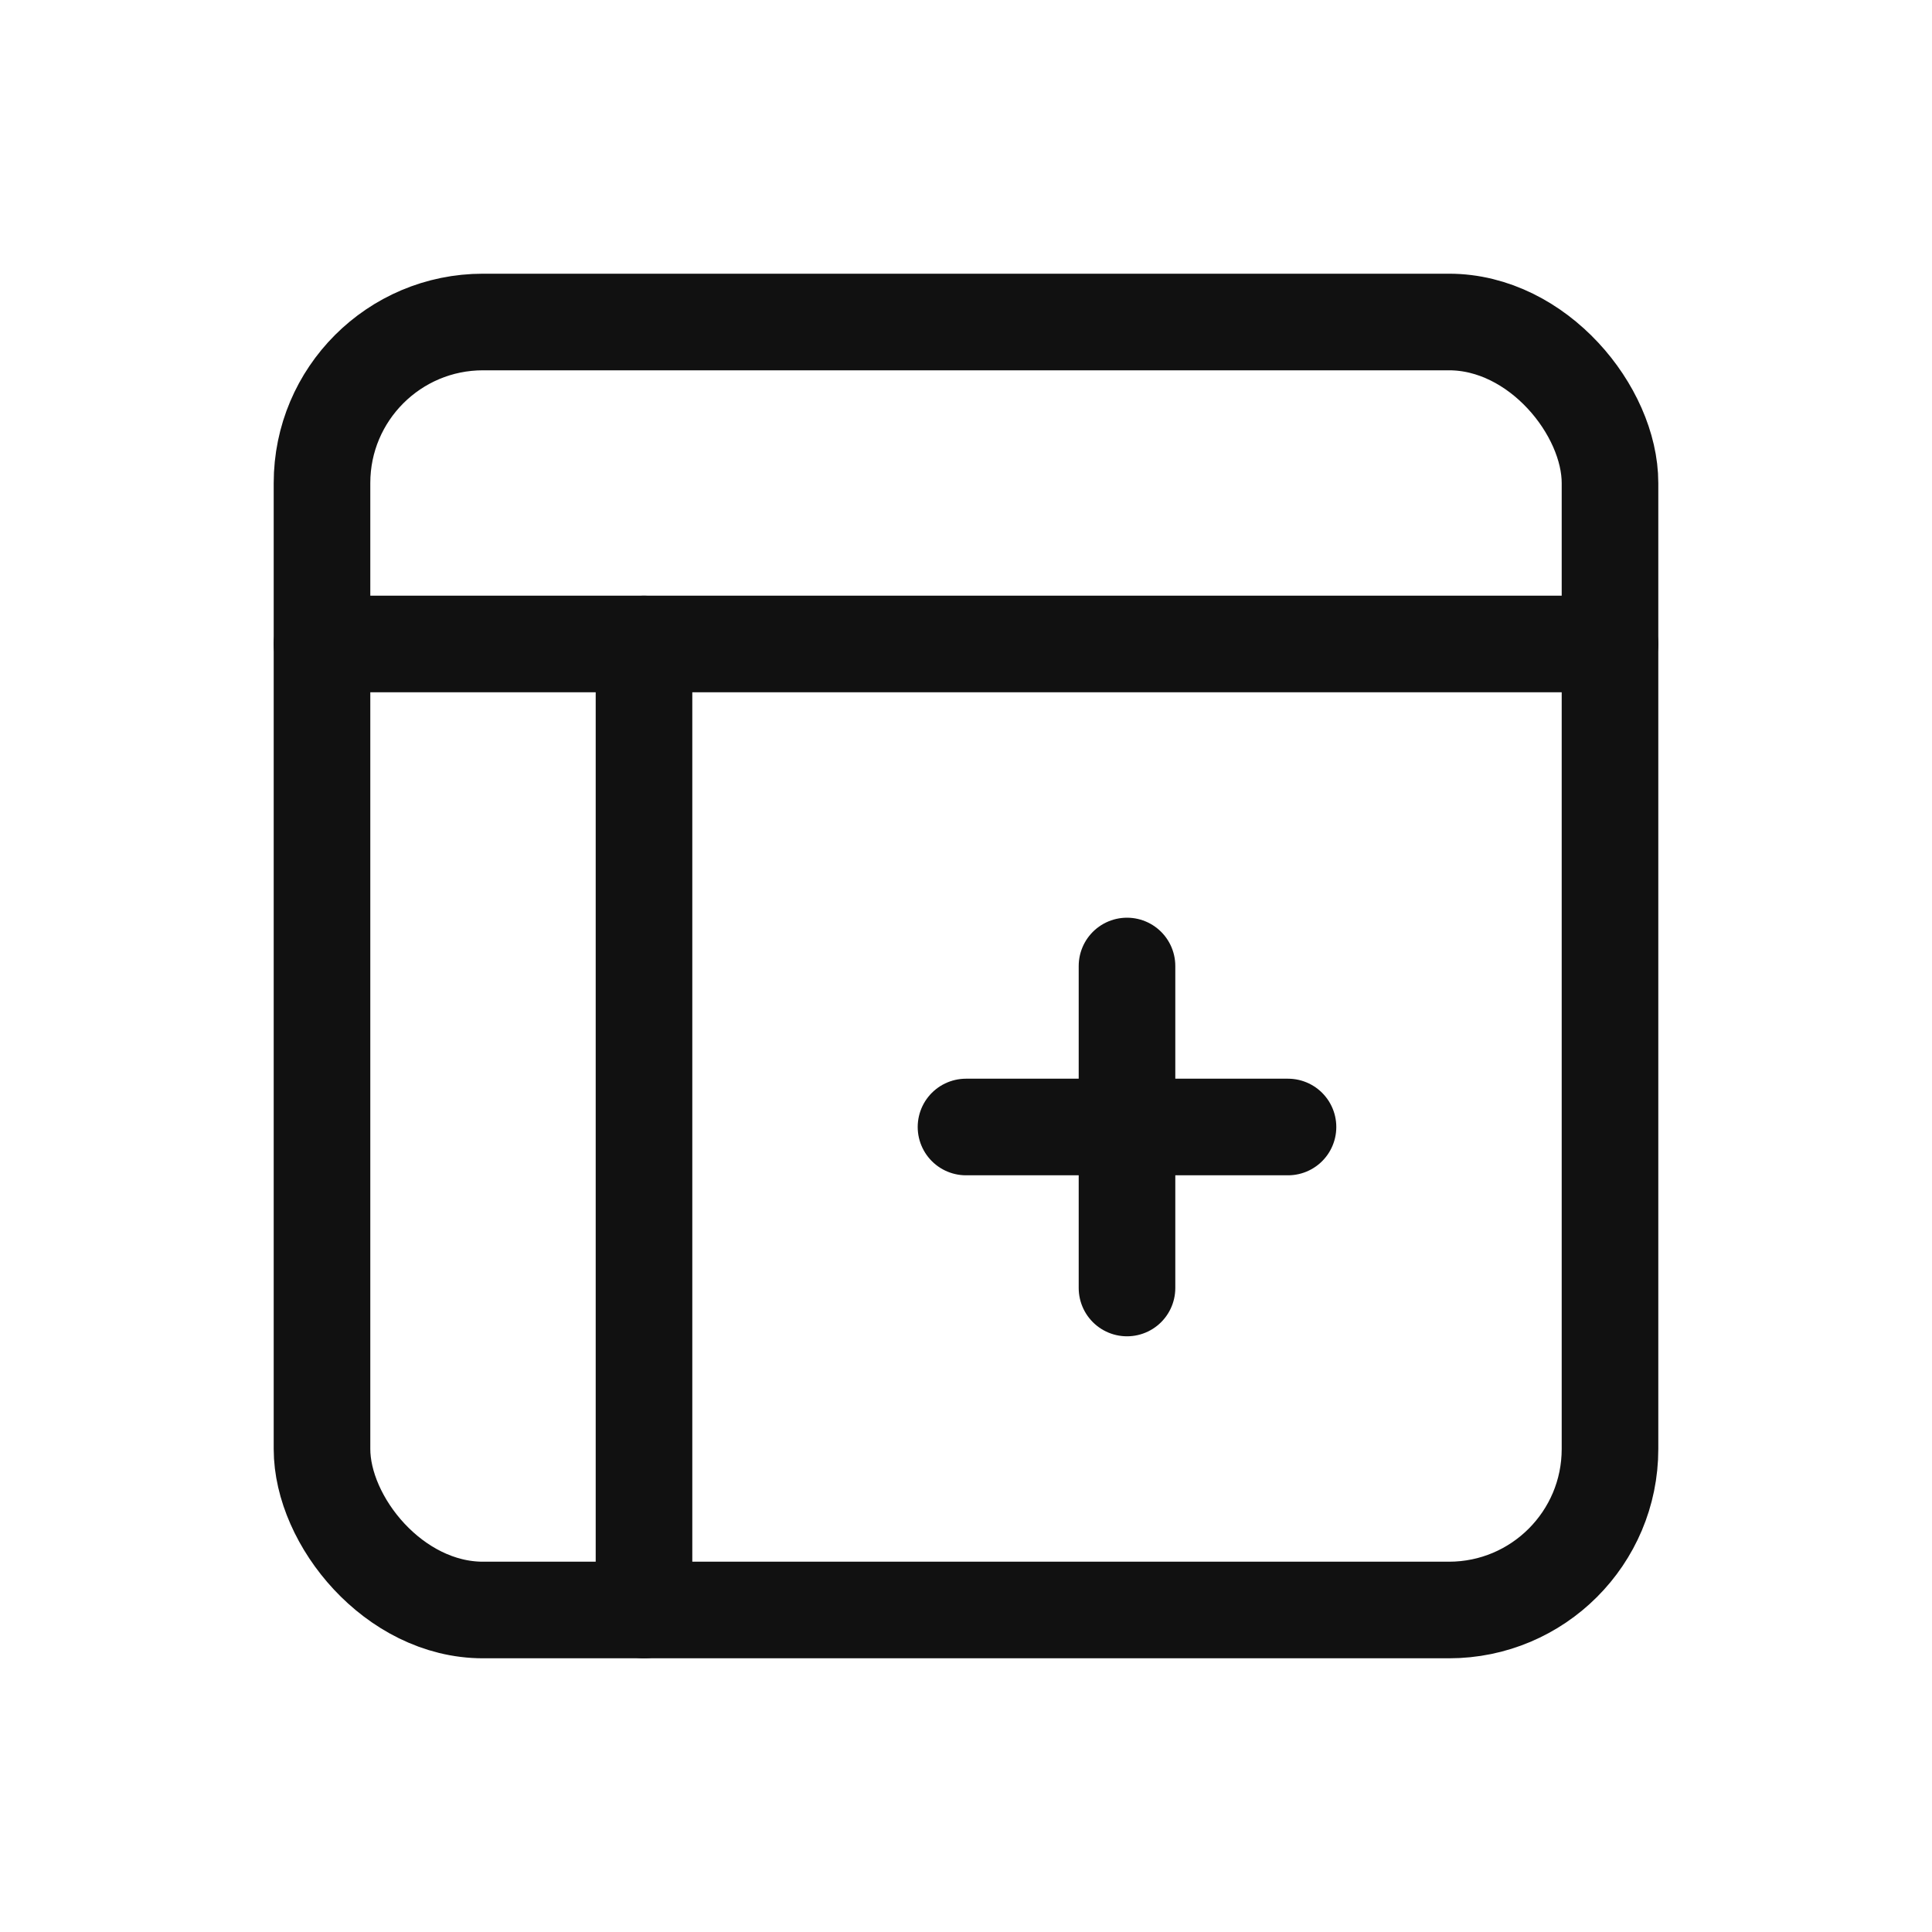 <svg width="24" height="24" viewBox="0 0 24 24" fill="none" xmlns="http://www.w3.org/2000/svg">
<defs>
<style type="text/css" id="current-color-scheme">
.ColorScheme-Text { color:#111111; }
</style>
</defs>
<g clip-path="url(#clip0_957_205)">
<rect x="4" y="4" width="16" height="16" rx="2" stroke="currentColor" stroke-width="1.2" class="ColorScheme-Text" />
<path d="M4 8H20" stroke="currentColor" stroke-width="1.2" stroke-linecap="round" stroke-linejoin="round" class="ColorScheme-Text" />
<path d="M8 8V20" stroke="currentColor" stroke-width="1.2" stroke-linecap="round" stroke-linejoin="round" class="ColorScheme-Text" />
<path d="M12 14H16" stroke="currentColor" stroke-width="1.2" stroke-linecap="round" stroke-linejoin="round" class="ColorScheme-Text" />
<path d="M14 12L14 16" stroke="currentColor" stroke-width="1.2" stroke-linecap="round" stroke-linejoin="round" class="ColorScheme-Text" />
</g>
<defs>
<clipPath id="clip0_957_205">
<rect width="24" height="24" fill="white"/>
</clipPath>
</defs>
</svg>
